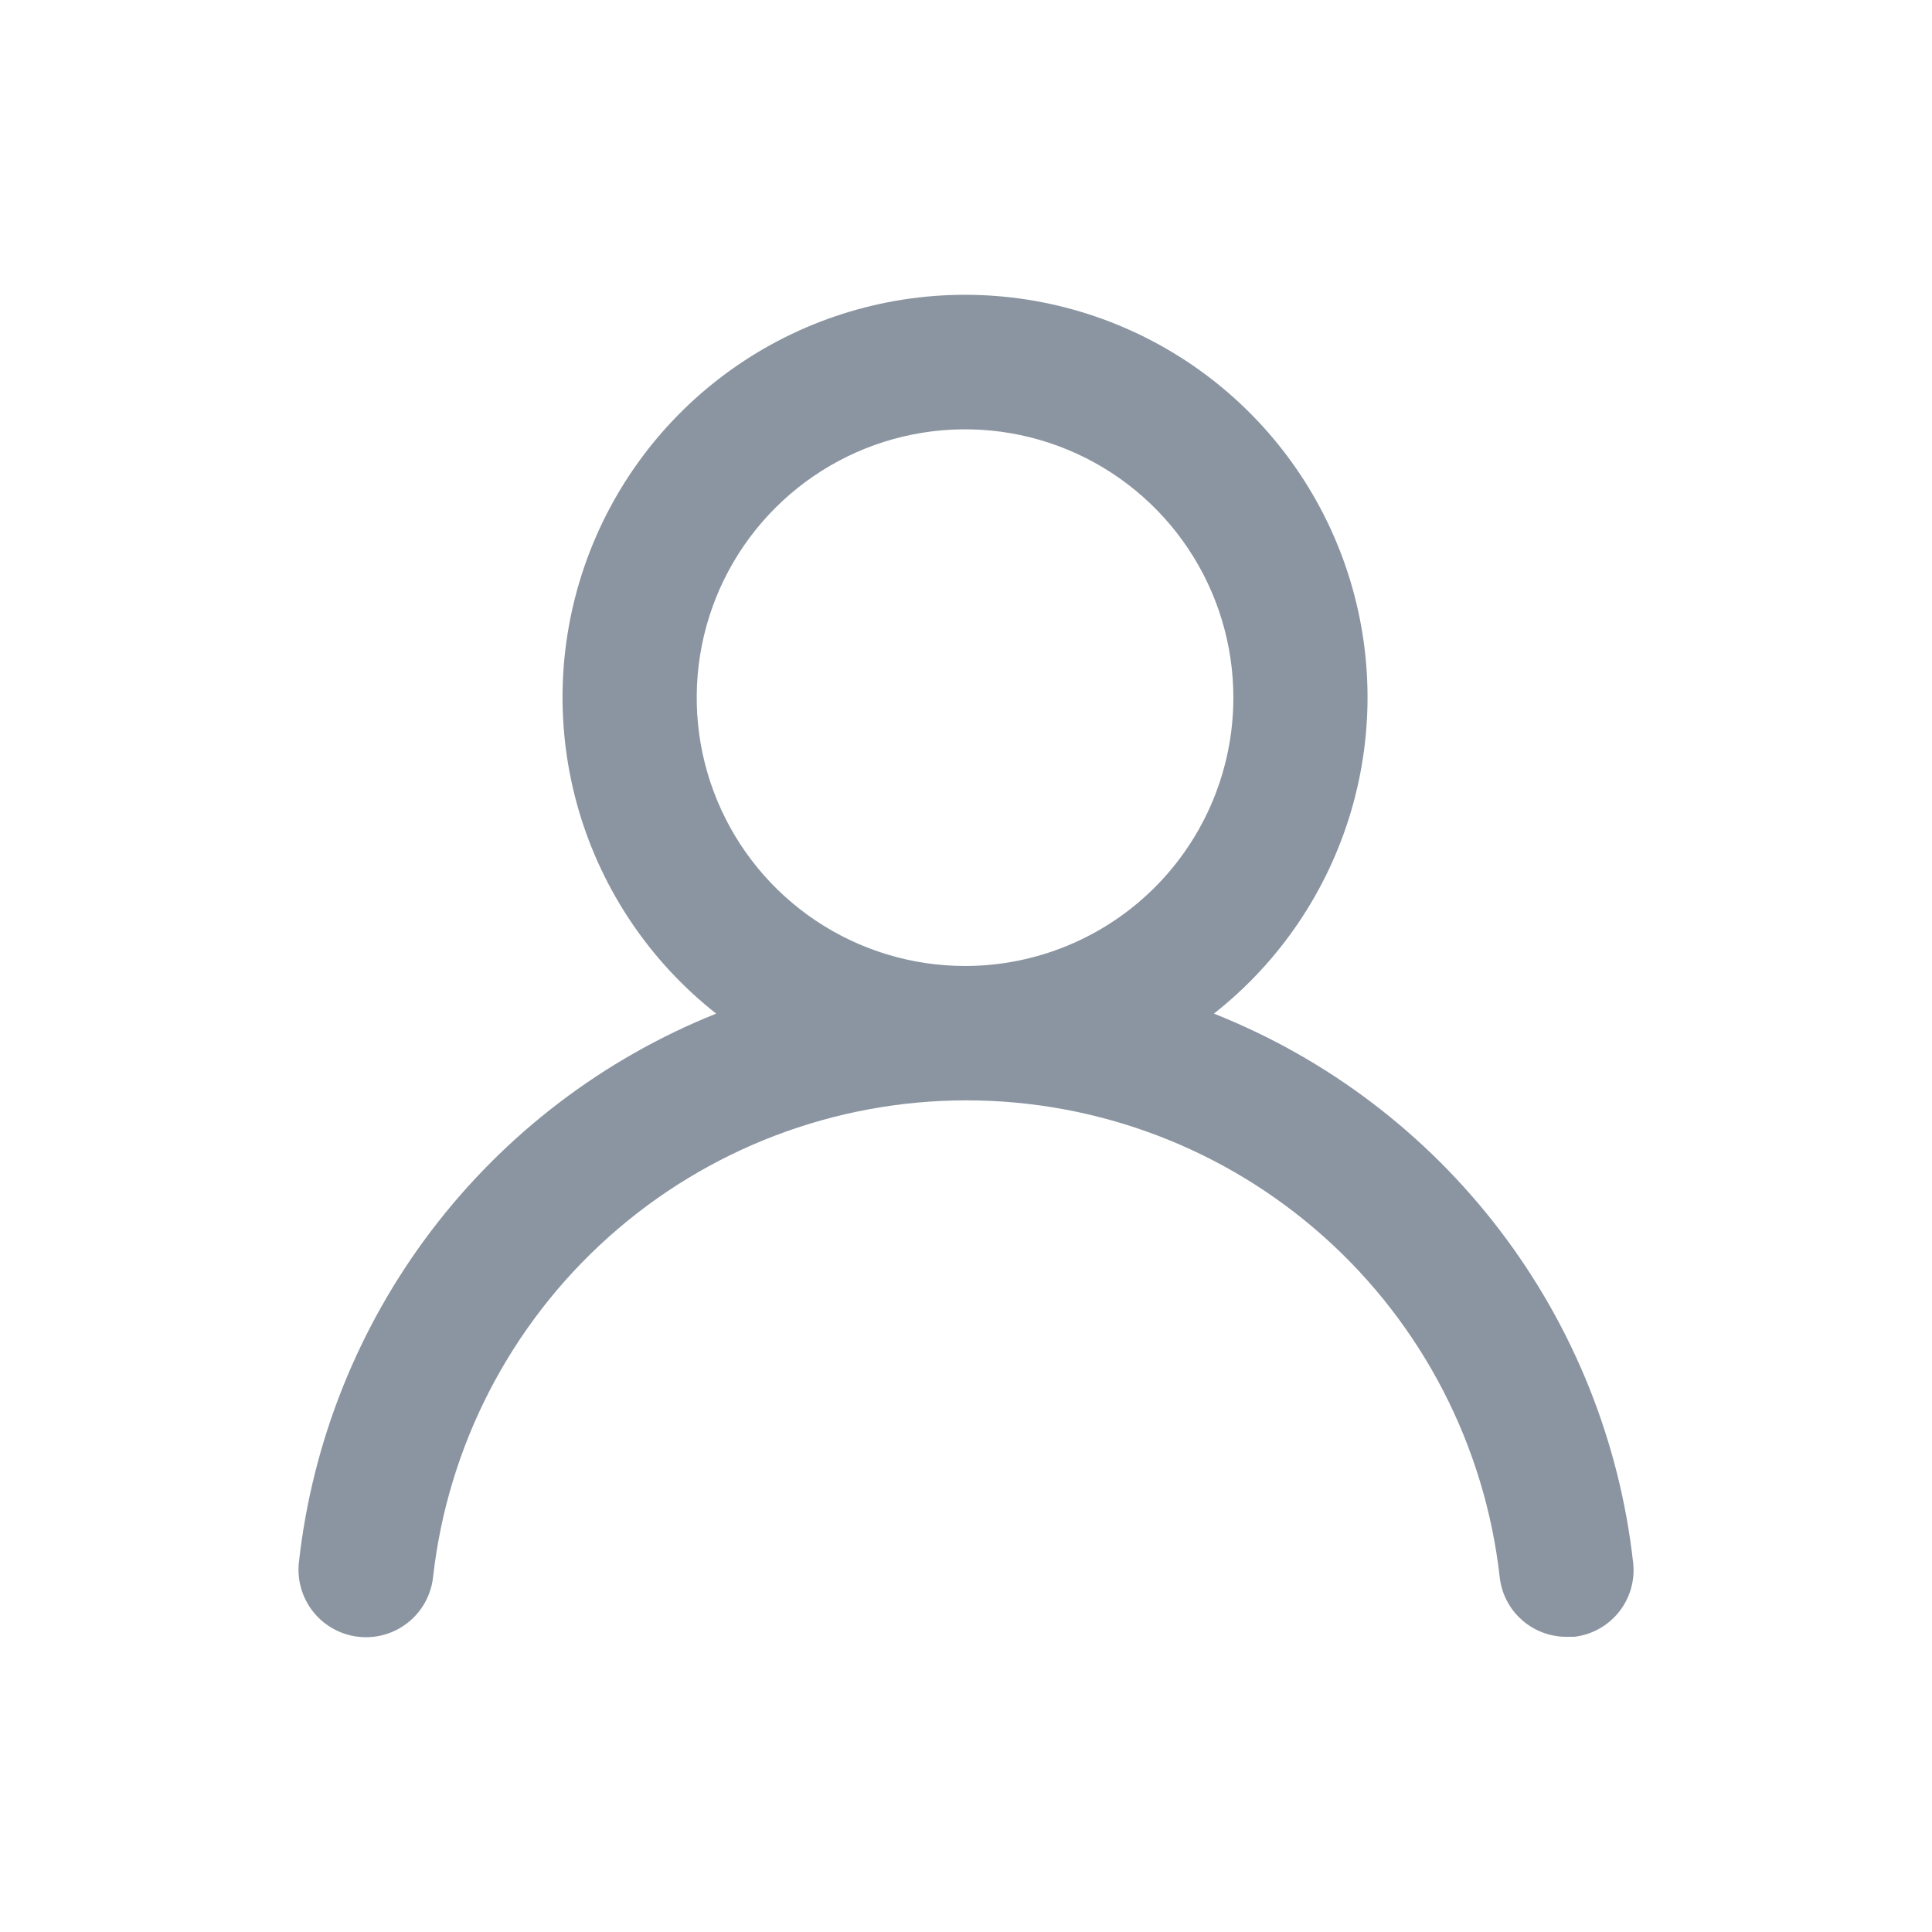 <svg width="96" height="96" viewBox="0 0 96 96" fill="none" xmlns="http://www.w3.org/2000/svg">
<path d="M60.319 50.366C63.587 47.795 65.972 44.269 67.143 40.279C68.314 36.289 68.212 32.033 66.851 28.104C65.491 24.175 62.94 20.767 59.552 18.355C56.165 15.944 52.11 14.648 47.952 14.648C43.794 14.648 39.739 15.944 36.352 18.355C32.965 20.767 30.413 24.175 29.053 28.104C27.692 32.033 27.59 36.289 28.761 40.279C29.932 44.269 32.318 47.795 35.586 50.366C29.986 52.609 25.1 56.33 21.448 61.132C17.797 65.934 15.517 71.637 14.852 77.632C14.804 78.07 14.842 78.513 14.966 78.936C15.089 79.359 15.294 79.753 15.569 80.097C16.125 80.791 16.935 81.235 17.819 81.332C18.703 81.43 19.589 81.172 20.283 80.615C20.977 80.059 21.422 79.25 21.519 78.366C22.251 71.85 25.358 65.832 30.246 61.462C35.135 57.092 41.462 54.676 48.019 54.676C54.576 54.676 60.903 57.092 65.791 61.462C70.68 65.832 73.787 71.85 74.519 78.366C74.609 79.185 75 79.941 75.616 80.489C76.231 81.037 77.028 81.337 77.852 81.332H78.219C79.093 81.232 79.891 80.79 80.441 80.103C80.99 79.416 81.246 78.54 81.152 77.666C80.484 71.653 78.192 65.936 74.522 61.127C70.852 56.317 65.942 52.597 60.319 50.366ZM47.952 47.999C45.315 47.999 42.737 47.217 40.544 45.752C38.352 44.287 36.643 42.205 35.634 39.768C34.625 37.332 34.361 34.651 34.875 32.065C35.389 29.478 36.659 27.102 38.524 25.238C40.389 23.373 42.764 22.103 45.351 21.589C47.937 21.074 50.618 21.338 53.055 22.347C55.491 23.357 57.573 25.066 59.038 27.258C60.504 29.451 61.285 32.029 61.285 34.666C61.285 38.202 59.881 41.593 57.38 44.094C54.88 46.594 51.488 47.999 47.952 47.999Z" fill="#8B95A1"/>
</svg>
